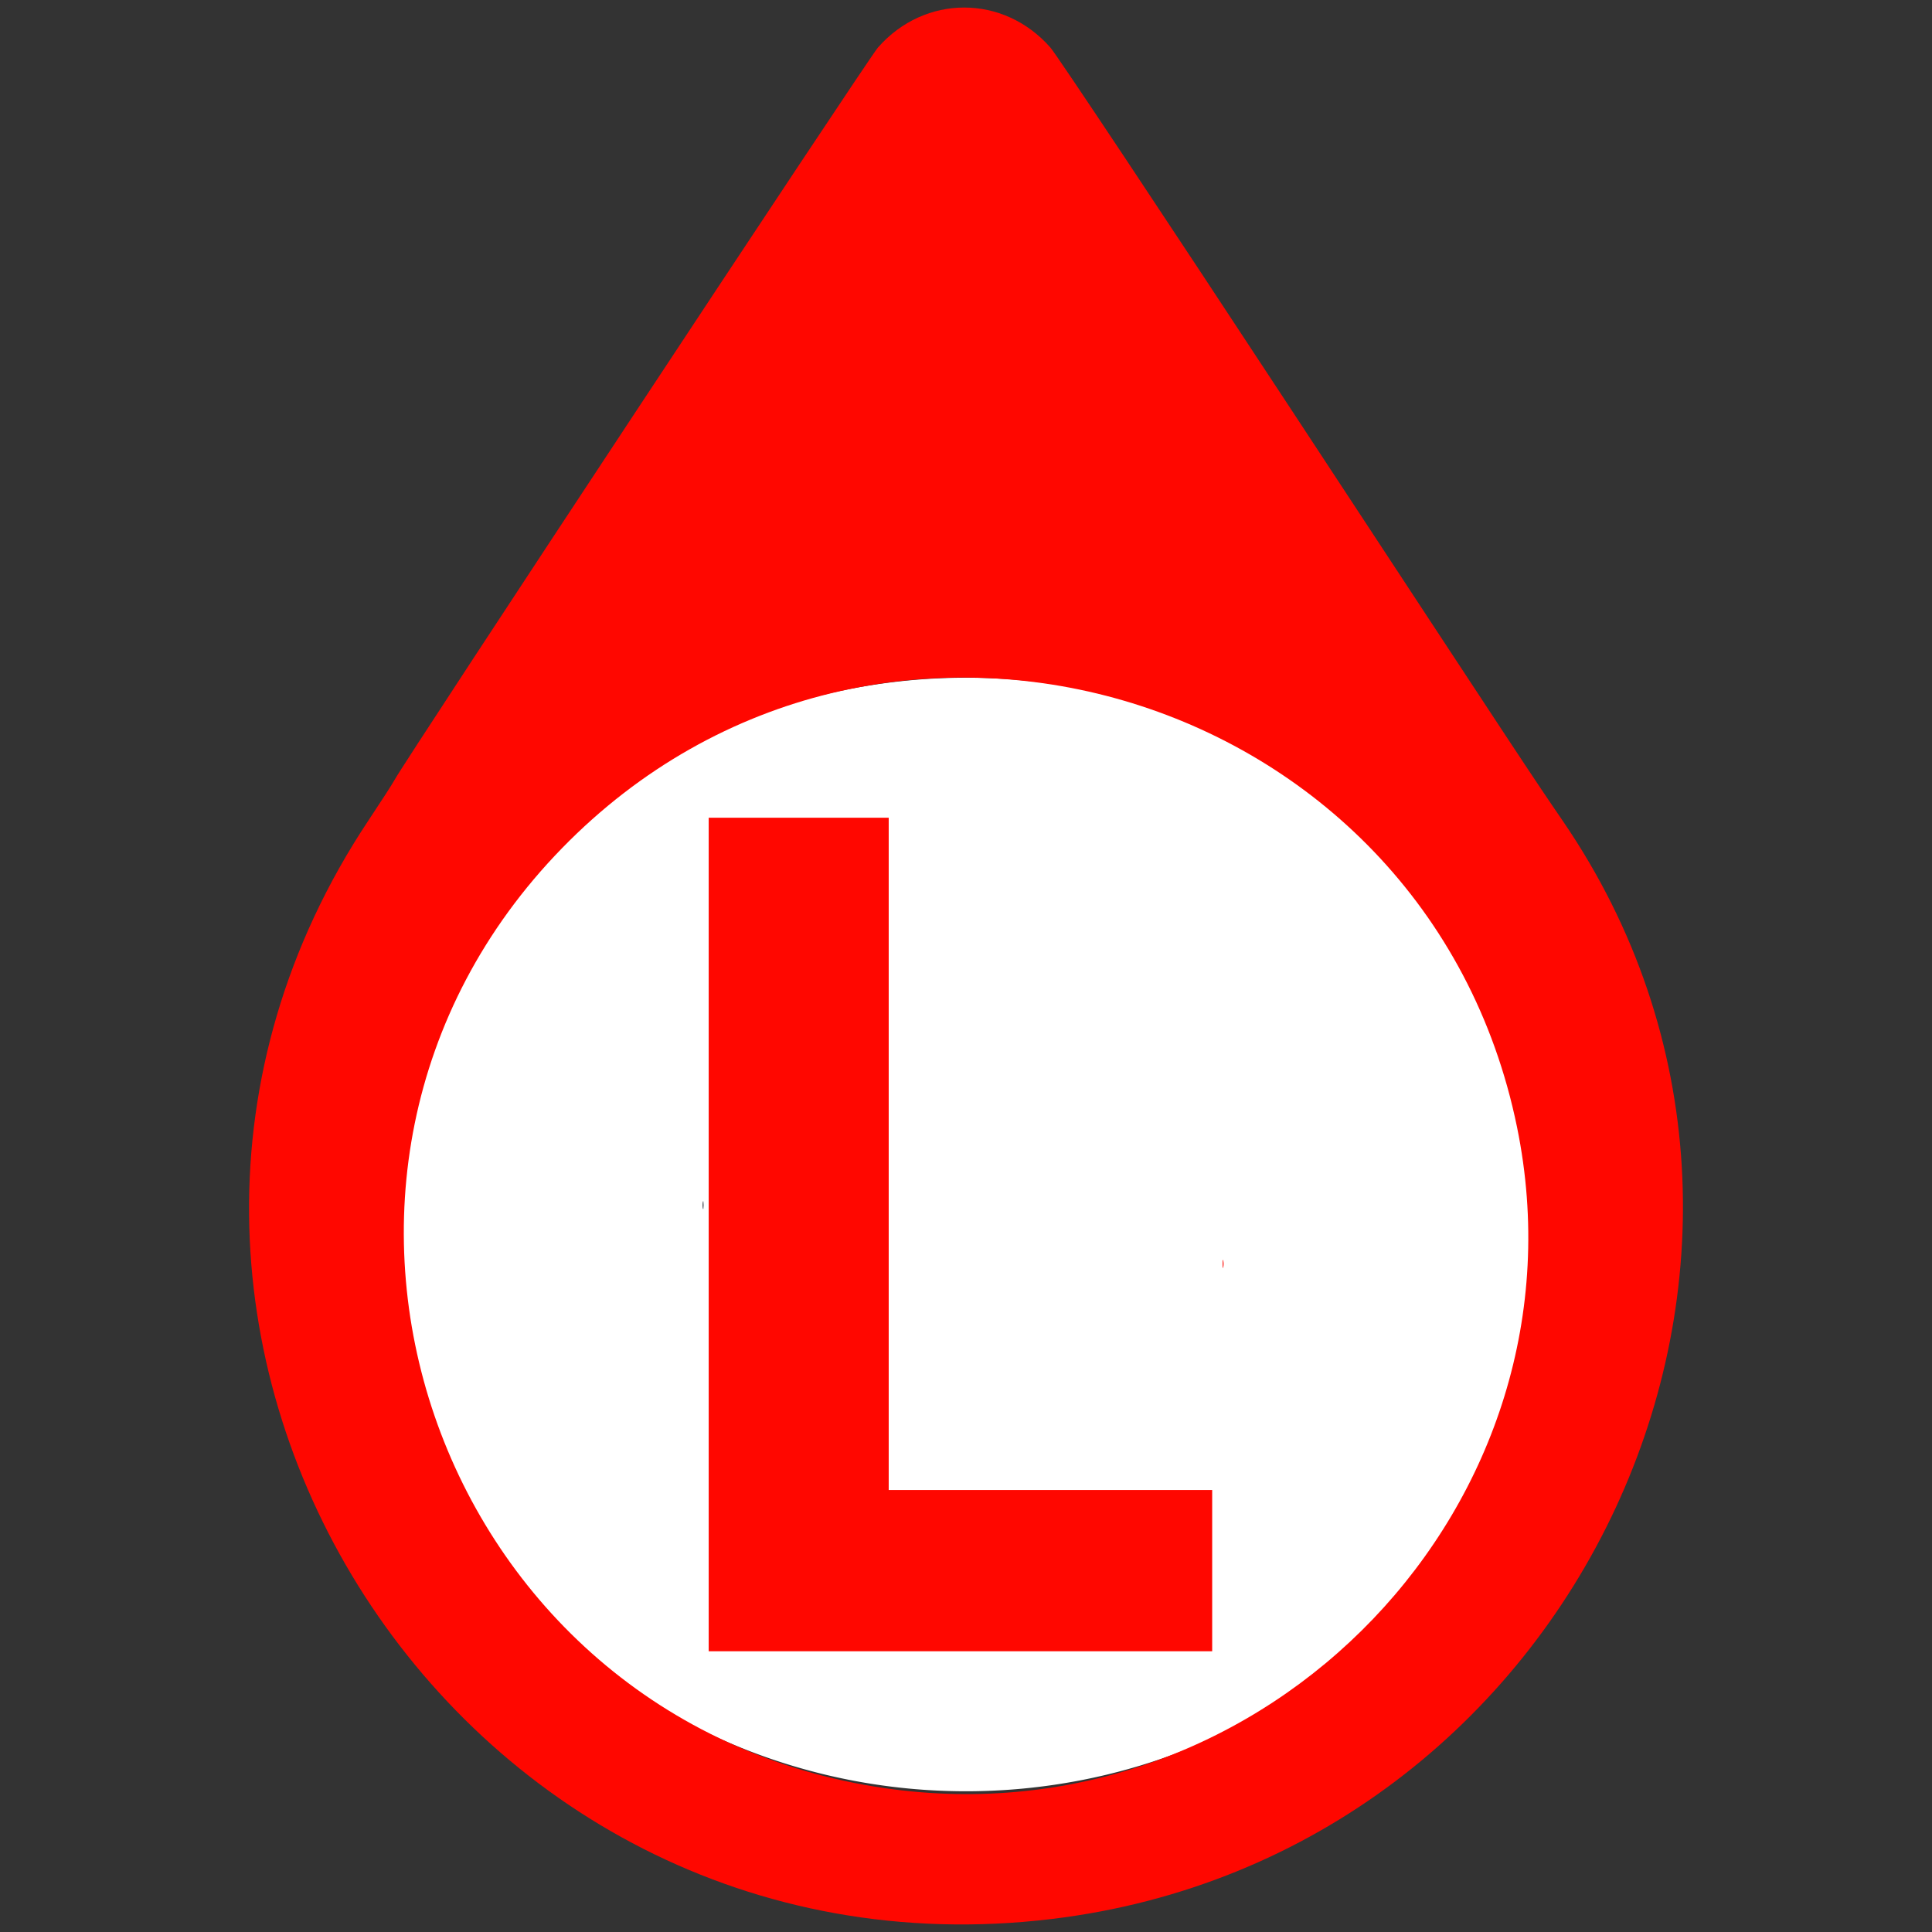 <?xml version="1.0" encoding="UTF-8" standalone="no"?>
<svg
   width="640"
   height="640"
   inkscape:version="1.1.2 (b8e25be833, 2022-02-05)"
   sodipodi:docname="indicador_manuallocalalm_90.svg"
   version="1.1"
   id="svg33"
   xmlns:inkscape="http://www.inkscape.org/namespaces/inkscape"
   xmlns:sodipodi="http://sodipodi.sourceforge.net/DTD/sodipodi-0.dtd"
   xmlns:xlink="http://www.w3.org/1999/xlink"
   xmlns="http://www.w3.org/2000/svg"
   xmlns:svg="http://www.w3.org/2000/svg"
   xmlns:rdf="http://www.w3.org/1999/02/22-rdf-syntax-ns#"
   xmlns:cc="http://creativecommons.org/ns#"
   xmlns:dc="http://purl.org/dc/elements/1.1/">
  <rect width="100%" height="100%" fill="#333333" stroke="none"/>
  <sodipodi:namedview
     bordercolor="#666666"
     borderopacity="1"
     gridtolerance="10"
     guidetolerance="10"
     inkscape:current-layer="svg33"
     inkscape:cx="138.54499"
     inkscape:cy="325.02942"
     inkscape:pageopacity="0"
     inkscape:pageshadow="2"
     inkscape:window-height="1009"
     inkscape:window-maximized="1"
     inkscape:window-width="1920"
     inkscape:window-x="-8"
     inkscape:window-y="-8"
     inkscape:zoom="1.0429825"
     objecttolerance="10"
     pagecolor="#ffffff"
     showgrid="false"
     id="namedview4"
     inkscape:pagecheckerboard="0" />
  <defs
     id="defs9">
    <path
       id="c1GPuNhv6q"
       d="m209.08 1.81c-174.32 21.04-267.23 220.62-169.3 363.71 10.25 14.98 12.65 18.62 90.53 137.13 41.43 63.05 77.08 116.64 79.23 119.09 15.51 17.68 41.63 17.68 57.14 0 3.28-3.73 156.72-236.22 160.1-242.57 0.62-1.17 4.52-7.22 8.66-13.44 110.99-166.87-26.56-388.02-226.36-363.92m55.29 43.33c149.9 21.75 212.26 203.33 106.94 311.4-104.4 107.12-286.33 53.98-316.34-92.4-25.45-124.15 82.8-237.36 209.4-219" />
    <path
       id="amLhc2JGK"
       d="m324.47 238.27c0 1.19 0.07 1.67 0.16 1.08 0.09-0.59 0.09-1.56 0-2.15s-0.16-0.11-0.16 1.07" />
    <path
       id="amLhc2JGK-5"
       d="m324.47 238.27c0 1.19 0.07 1.67 0.16 1.08 0.09-0.59 0.09-1.56 0-2.15s-0.16-0.11-0.16 1.07" />
  </defs>
  <path
     transform="scale(-1)"
     d="m-127.78-408.94a192.22 184.44 0 0 1-192.22 184.44 192.22 184.44 0 0 1-192.22-184.44 192.22 184.44 0 0 1 192.22-184.44 192.22 184.44 0 0 1 192.22 184.44z"
     fill="#fff"
     id="path11" />
  <use
     transform="rotate(180,320,320)"
     x="82.499"
     y="2.503"
     width="100%"
     height="100%"
     fill="#ff0000"
     xlink:href="#c1GPuNhv6q"
     id="use13"
     style="fill:#ff0700;fill-opacity:1" />
  <g
     transform="rotate(180,320,320)"
     id="g19">
    <use
       x="82.496"
       y="2.502"
       width="100%"
       height="100%"
       fill="#b3c8e0"
       xlink:href="#amLhc2JGK"
       id="use15" />
    <use
       x="82.496"
       y="2.502"
       width="100%"
       height="100%"
       xlink:href="#amLhc2JGK"
       id="use17" />
  </g>
  <g
     transform="translate(-1.902 177.91)"
     id="g31"
     style="fill:#ff0700;fill-opacity:1">
    <use
       x="82.496"
       y="2.502"
       width="100%"
       height="100%"
       fill="#b3c8e0"
       xlink:href="#amLhc2JGK-5"
       id="use21"
       style="fill:#ff0700;fill-opacity:1" />
    <use
       x="82.496"
       y="2.502"
       width="100%"
       height="100%"
       xlink:href="#amLhc2JGK-5"
       id="use23"
       style="fill:#ff0700;fill-opacity:1" />
    <g
       transform="matrix(3.78,0,0,3.78,-1442.3,-43.766)"
       font-family="sans-serif"
       letter-spacing="0px"
       word-spacing="0px"
       id="g25"
       style="fill:#ff0700;fill-opacity:1" />
    <g
       transform="matrix(8.424,0,0,10.059,-920.8,-648.08)"
       fill="#f00"
       aria-label="L"
       id="g29"
       style="fill:#ff0700;fill-opacity:1">
      <path
         d="m157.2 101.12h-19.799v-27.449h7.079v22.14h12.72z"
         fill="#f00"
         stroke-width=".944"
         style="font-feature-settings:normal;font-variant-caps:normal;font-variant-ligatures:normal;font-variant-numeric:normal;fill:#ff0700;fill-opacity:1"
         inkscape:connector-curvature="0"
         sodipodi:nodetypes="ccccccc"
         id="path27" />
    </g>
  </g>
</svg>
